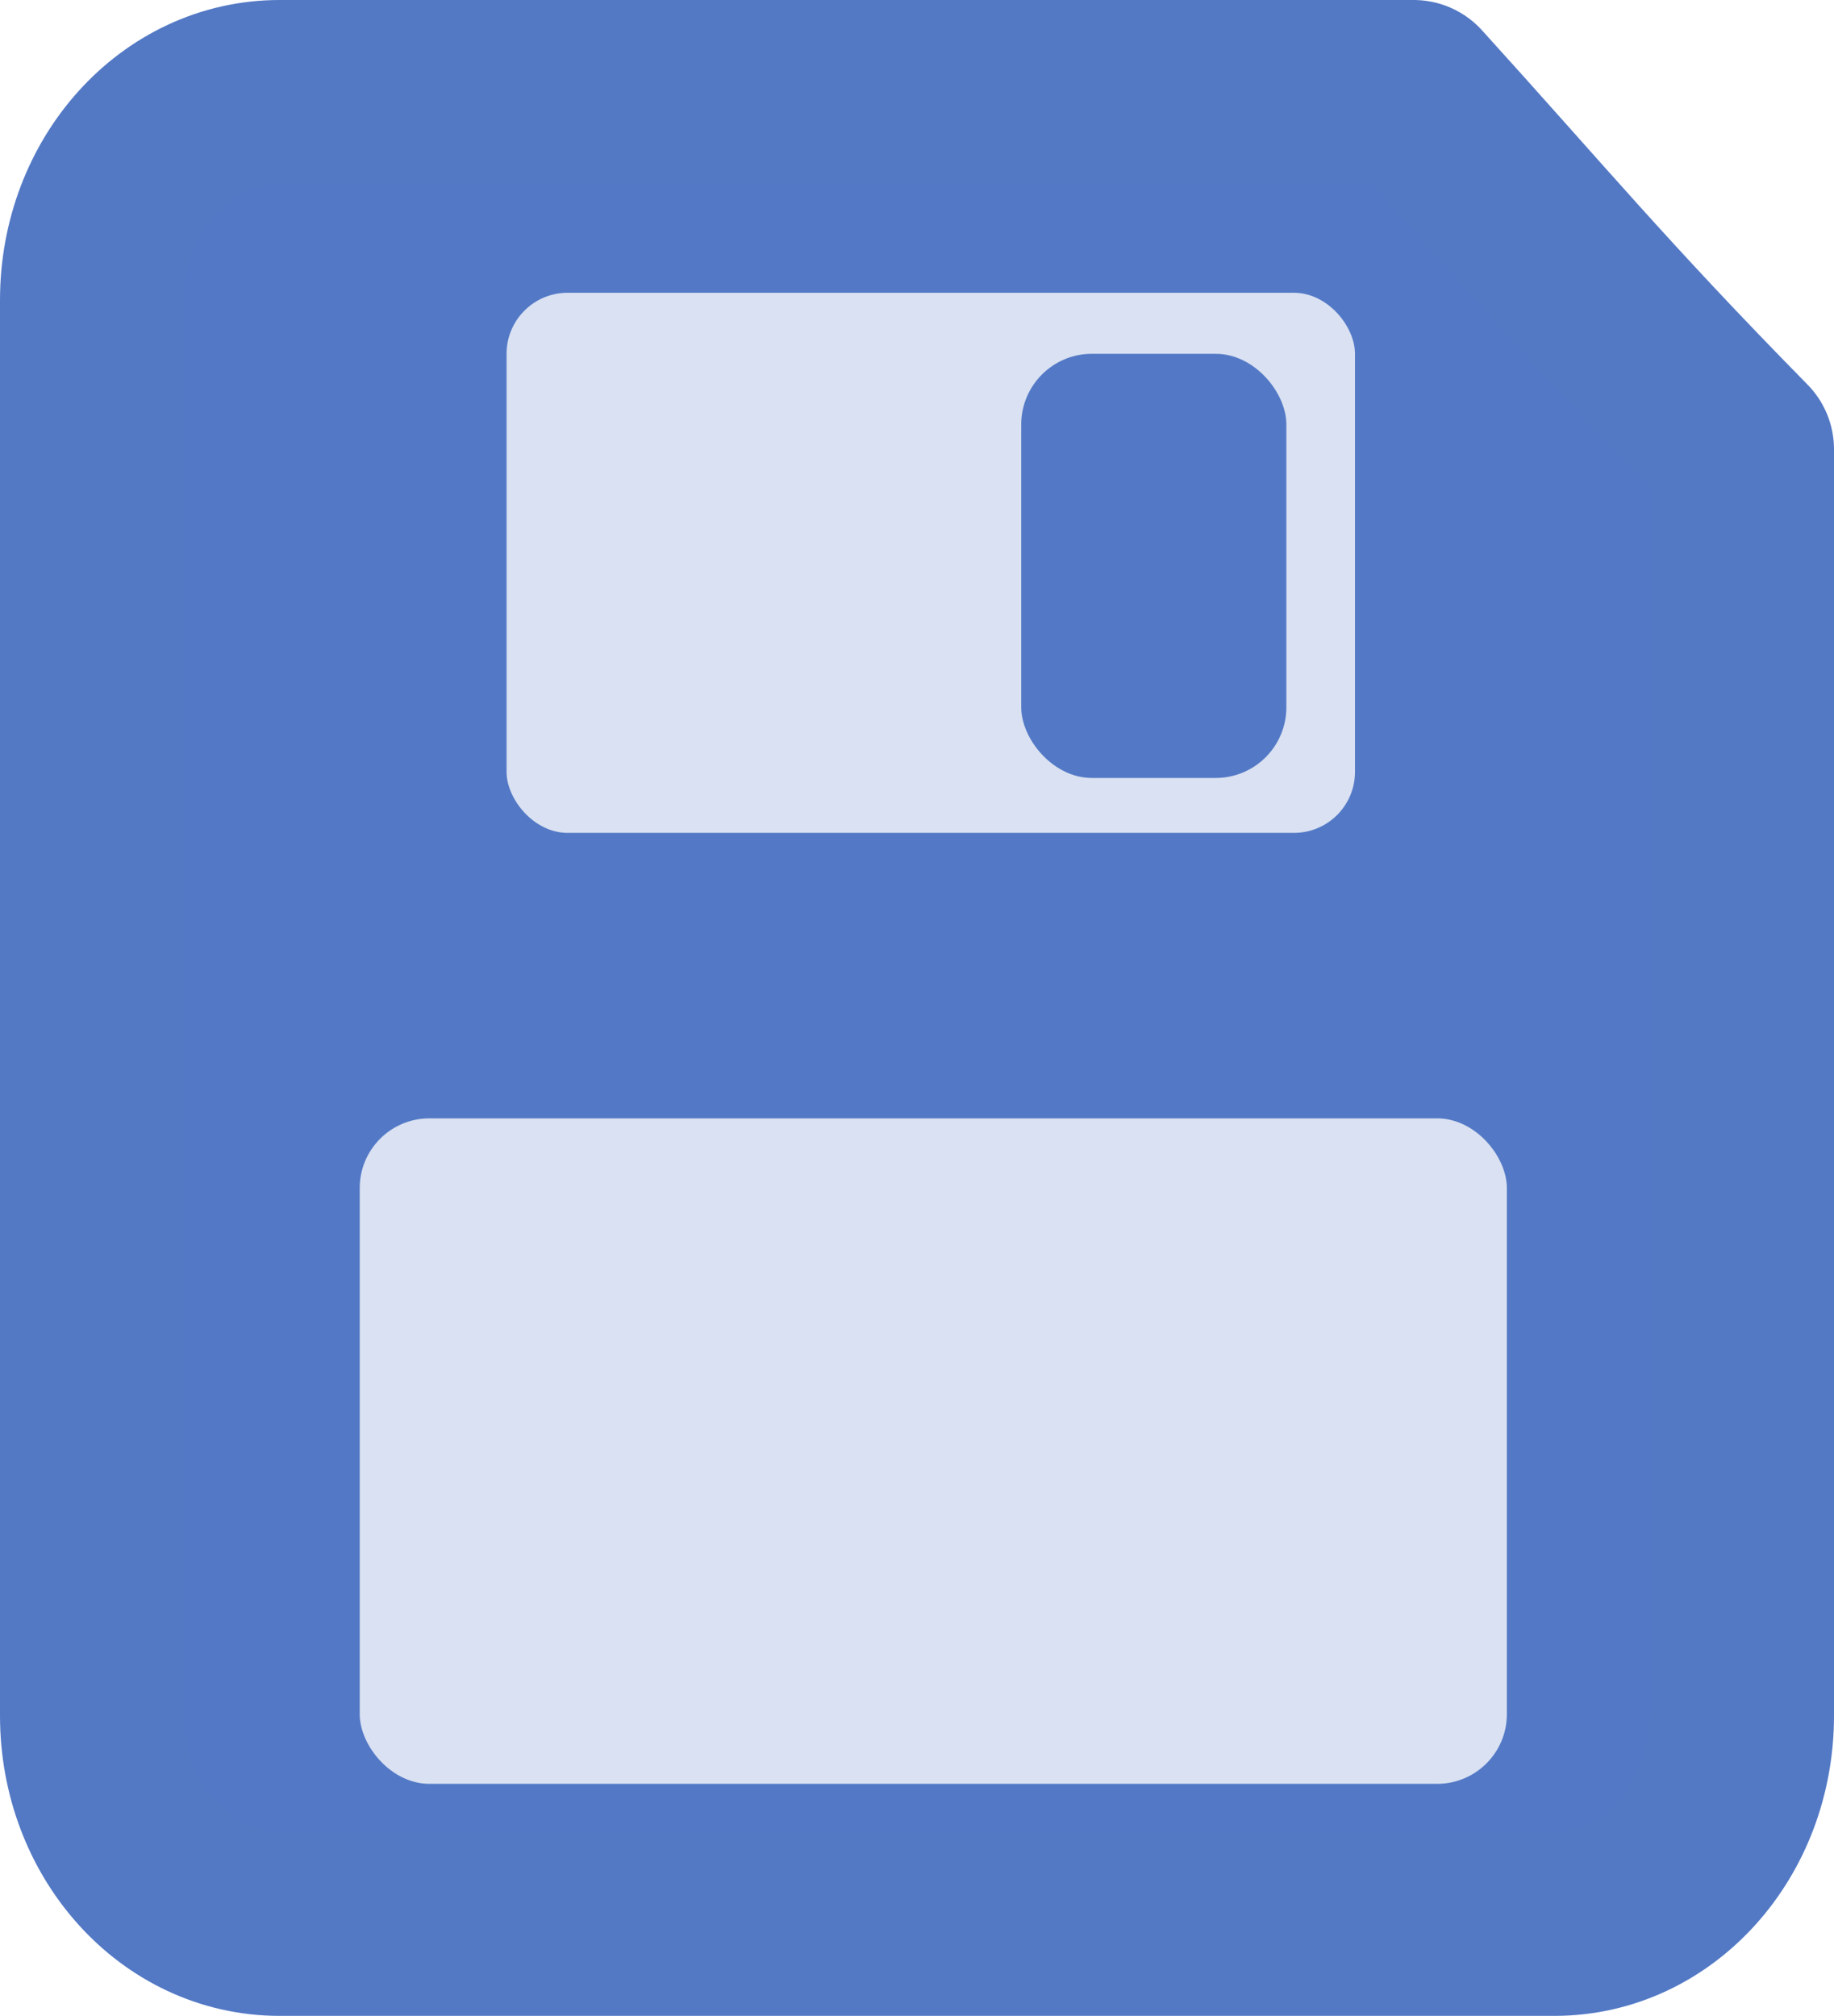 <?xml version="1.0" encoding="UTF-8" standalone="no"?>
<!-- Created with Inkscape (http://www.inkscape.org/) -->

<svg
   width="136.154mm"
   height="149.651mm"
   viewBox="0 0 136.154 149.651"
   version="1.1"
   id="svg7051"
   inkscape:version="1.2 (dc2aedaf03, 2022-05-15)"
   sodipodi:docname="saveFile.svg"
   inkscape:export-filename="saveFile.png"
   inkscape:export-xdpi="96"
   inkscape:export-ydpi="96"
   xmlns:inkscape="http://www.inkscape.org/namespaces/inkscape"
   xmlns:sodipodi="http://sodipodi.sourceforge.net/DTD/sodipodi-0.dtd"
   xmlns="http://www.w3.org/2000/svg"
   xmlns:svg="http://www.w3.org/2000/svg">
  <sodipodi:namedview
     id="namedview7053"
     pagecolor="#ffffff"
     bordercolor="#000000"
     borderopacity="0.25"
     inkscape:showpageshadow="2"
     inkscape:pageopacity="0.0"
     inkscape:pagecheckerboard="0"
     inkscape:deskcolor="#d1d1d1"
     inkscape:document-units="mm"
     showgrid="false"
     inkscape:zoom="0.70710678"
     inkscape:cx="30.405592"
     inkscape:cy="299.81328"
     inkscape:window-width="1920"
     inkscape:window-height="1009"
     inkscape:window-x="-8"
     inkscape:window-y="-8"
     inkscape:window-maximized="1"
     inkscape:current-layer="layer1" />
  <defs
     id="defs7048" />
  <g
     inkscape:label="Layer 1"
     inkscape:groupmode="layer"
     id="layer1"
     transform="translate(-10.536,-35.022)">
    <path
       id="rect7643"
       style="fill:#5379c6;fill-opacity:1;stroke:#5379c5;stroke-width:13.702;stroke-linecap:round;stroke-linejoin:round;stroke-dasharray:none;stroke-opacity:1"
       d="m 31.285,41.873 c -7.699,0 -13.898,6.88 -13.898,15.427 V 162.395 c 0,8.546 6.199,15.427 13.898,15.427 h 94.656 c 7.699,0 13.898,-6.88 13.898,-15.427 V 68.375 C 129.227,57.586 124.381,51.679 115.483,41.873 Z"
       sodipodi:nodetypes="ssssssccs" />
    <rect
       style="fill:#d9e1f2;fill-opacity:1;stroke:none;stroke-width:13.205;stroke-linecap:round;stroke-linejoin:round;stroke-dasharray:none;stroke-opacity:1"
       id="rect7910"
       width="62.986"
       height="40.096"
       x="48.143"
       y="56.756"
       ry="4.531" />
    <rect
       style="fill:#d9e1f2;fill-opacity:1;stroke:none;stroke-width:14.202;stroke-linecap:round;stroke-linejoin:round;stroke-dasharray:none;stroke-opacity:1"
       id="rect8744"
       width="85.163"
       height="49.402"
       x="37.241"
       y="118.045"
       ry="5.173" />
    <rect
       style="fill:#5379c6;fill-opacity:1;stroke:none;stroke-width:15.184;stroke-linecap:round;stroke-linejoin:round;stroke-dasharray:none;stroke-opacity:1"
       id="rect9548"
       width="19.683"
       height="31.488"
       x="86.351"
       y="61.287"
       ry="5.248" />
  </g>
</svg>
